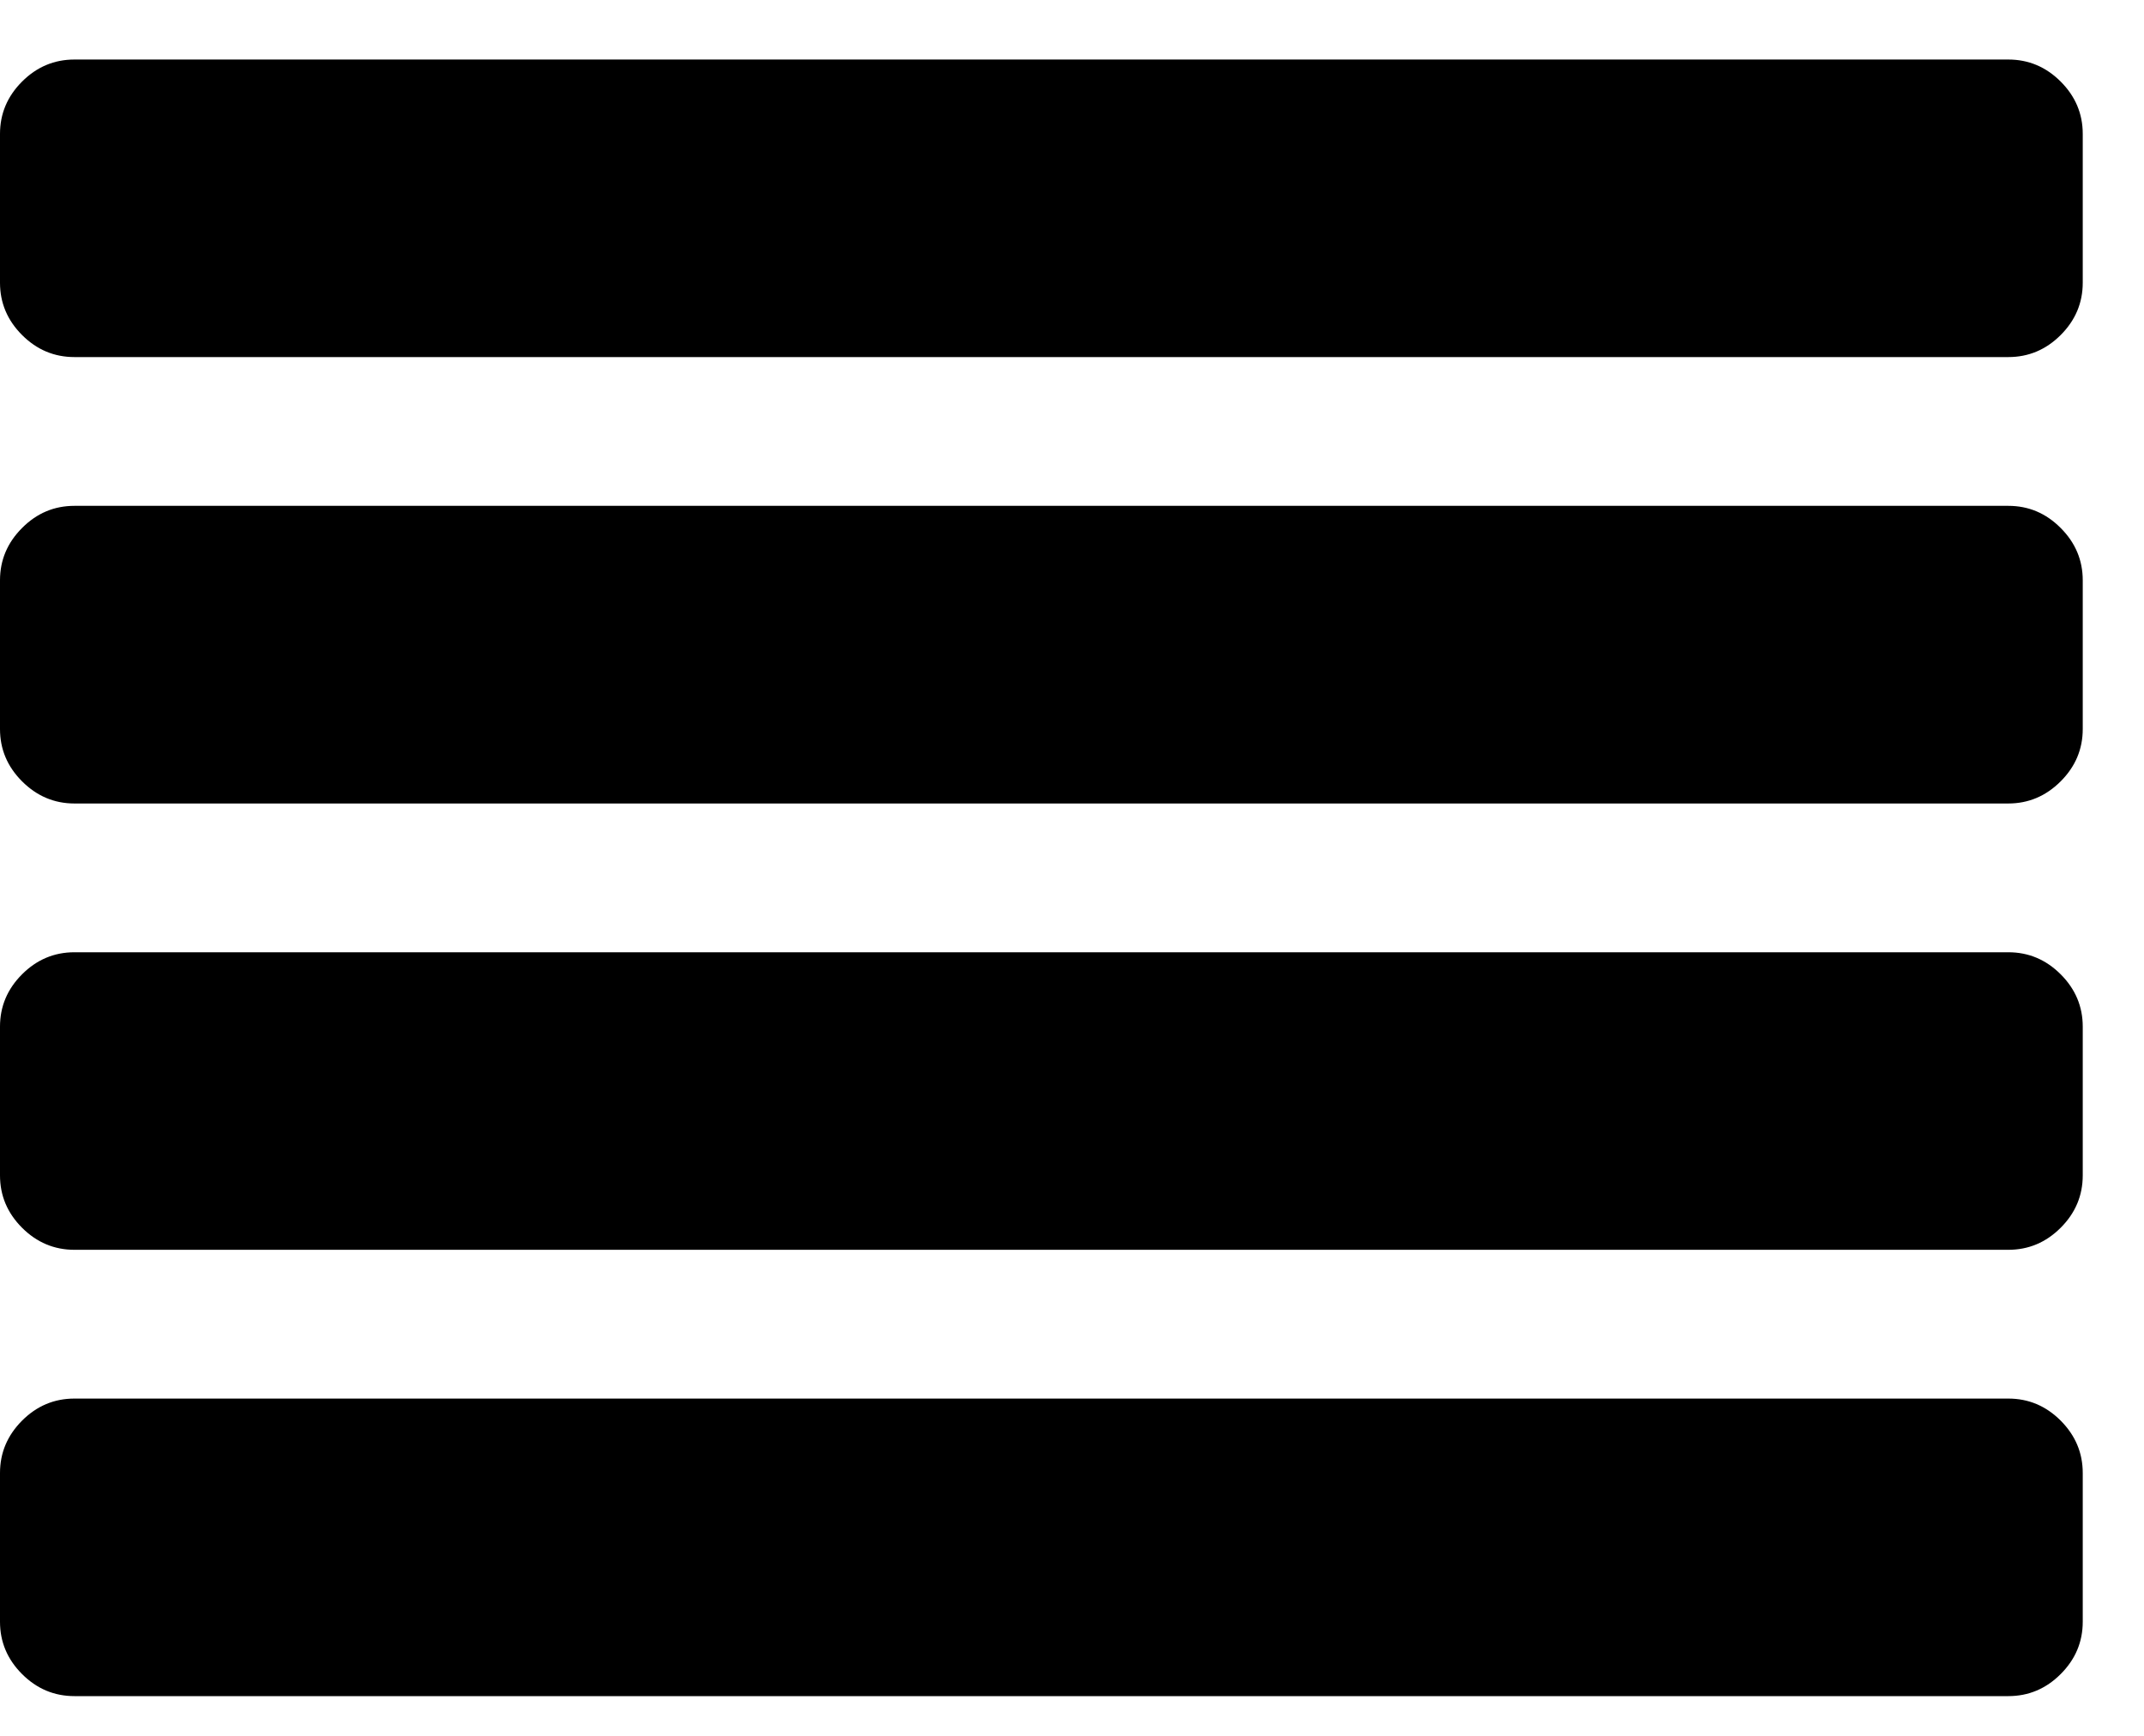 <?xml version="1.0" encoding="UTF-8"?>
<svg width="21px" height="17px" viewBox="0 0 21 17" version="1.1" xmlns="http://www.w3.org/2000/svg" xmlns:xlink="http://www.w3.org/1999/xlink">
    <!-- Generator: Sketch 41.2 (35397) - http://www.bohemiancoding.com/sketch -->
    <title>align justify</title>
    <desc>Created with Sketch.</desc>
    <defs></defs>
    <g id="Design" stroke="none" stroke-width="1" fill="none" fill-rule="evenodd">
        <g id="People" transform="translate(-1353, -82)" fill="#000000">
            <g id="align-justify" transform="translate(1353, 82)">
                <path d="M20.4,14.426 L20.4,15.883 C20.4,16.08 20.328,16.251 20.184,16.395 C20.04,16.539 19.869,16.611 19.671,16.611 L0.729,16.611 C0.531,16.611 0.36,16.539 0.216,16.395 C0.072,16.251 0,16.08 0,15.883 L0,14.426 C0,14.228 0.072,14.058 0.216,13.913 C0.36,13.769 0.531,13.697 0.729,13.697 L19.671,13.697 C19.869,13.697 20.04,13.769 20.184,13.913 C20.328,14.058 20.4,14.228 20.4,14.426 L20.4,14.426 Z M20.4,10.054 L20.4,11.511 C20.4,11.709 20.328,11.88 20.184,12.024 C20.04,12.168 19.869,12.24 19.671,12.24 L0.729,12.24 C0.531,12.24 0.36,12.168 0.216,12.024 C0.072,11.88 0,11.709 0,11.511 L0,10.054 C0,9.857 0.072,9.686 0.216,9.542 C0.36,9.398 0.531,9.326 0.729,9.326 L19.671,9.326 C19.869,9.326 20.04,9.398 20.184,9.542 C20.328,9.686 20.4,9.857 20.4,10.054 L20.4,10.054 Z M20.4,5.683 L20.4,7.14 C20.4,7.337 20.328,7.508 20.184,7.652 C20.04,7.796 19.869,7.869 19.671,7.869 L0.729,7.869 C0.531,7.869 0.36,7.796 0.216,7.652 C0.072,7.508 0,7.337 0,7.14 L0,5.683 C0,5.486 0.072,5.315 0.216,5.171 C0.36,5.026 0.531,4.954 0.729,4.954 L19.671,4.954 C19.869,4.954 20.04,5.026 20.184,5.171 C20.328,5.315 20.4,5.486 20.4,5.683 L20.4,5.683 Z M20.4,1.311 L20.4,2.769 C20.4,2.966 20.328,3.137 20.184,3.281 C20.04,3.425 19.869,3.497 19.671,3.497 L0.729,3.497 C0.531,3.497 0.36,3.425 0.216,3.281 C0.072,3.137 0,2.966 0,2.769 L0,1.311 C0,1.114 0.072,0.943 0.216,0.799 C0.36,0.655 0.531,0.583 0.729,0.583 L19.671,0.583 C19.869,0.583 20.04,0.655 20.184,0.799 C20.328,0.943 20.4,1.114 20.4,1.311 L20.4,1.311 Z" id="Shape"></path>
            </g>
        </g>
    </g>
</svg>